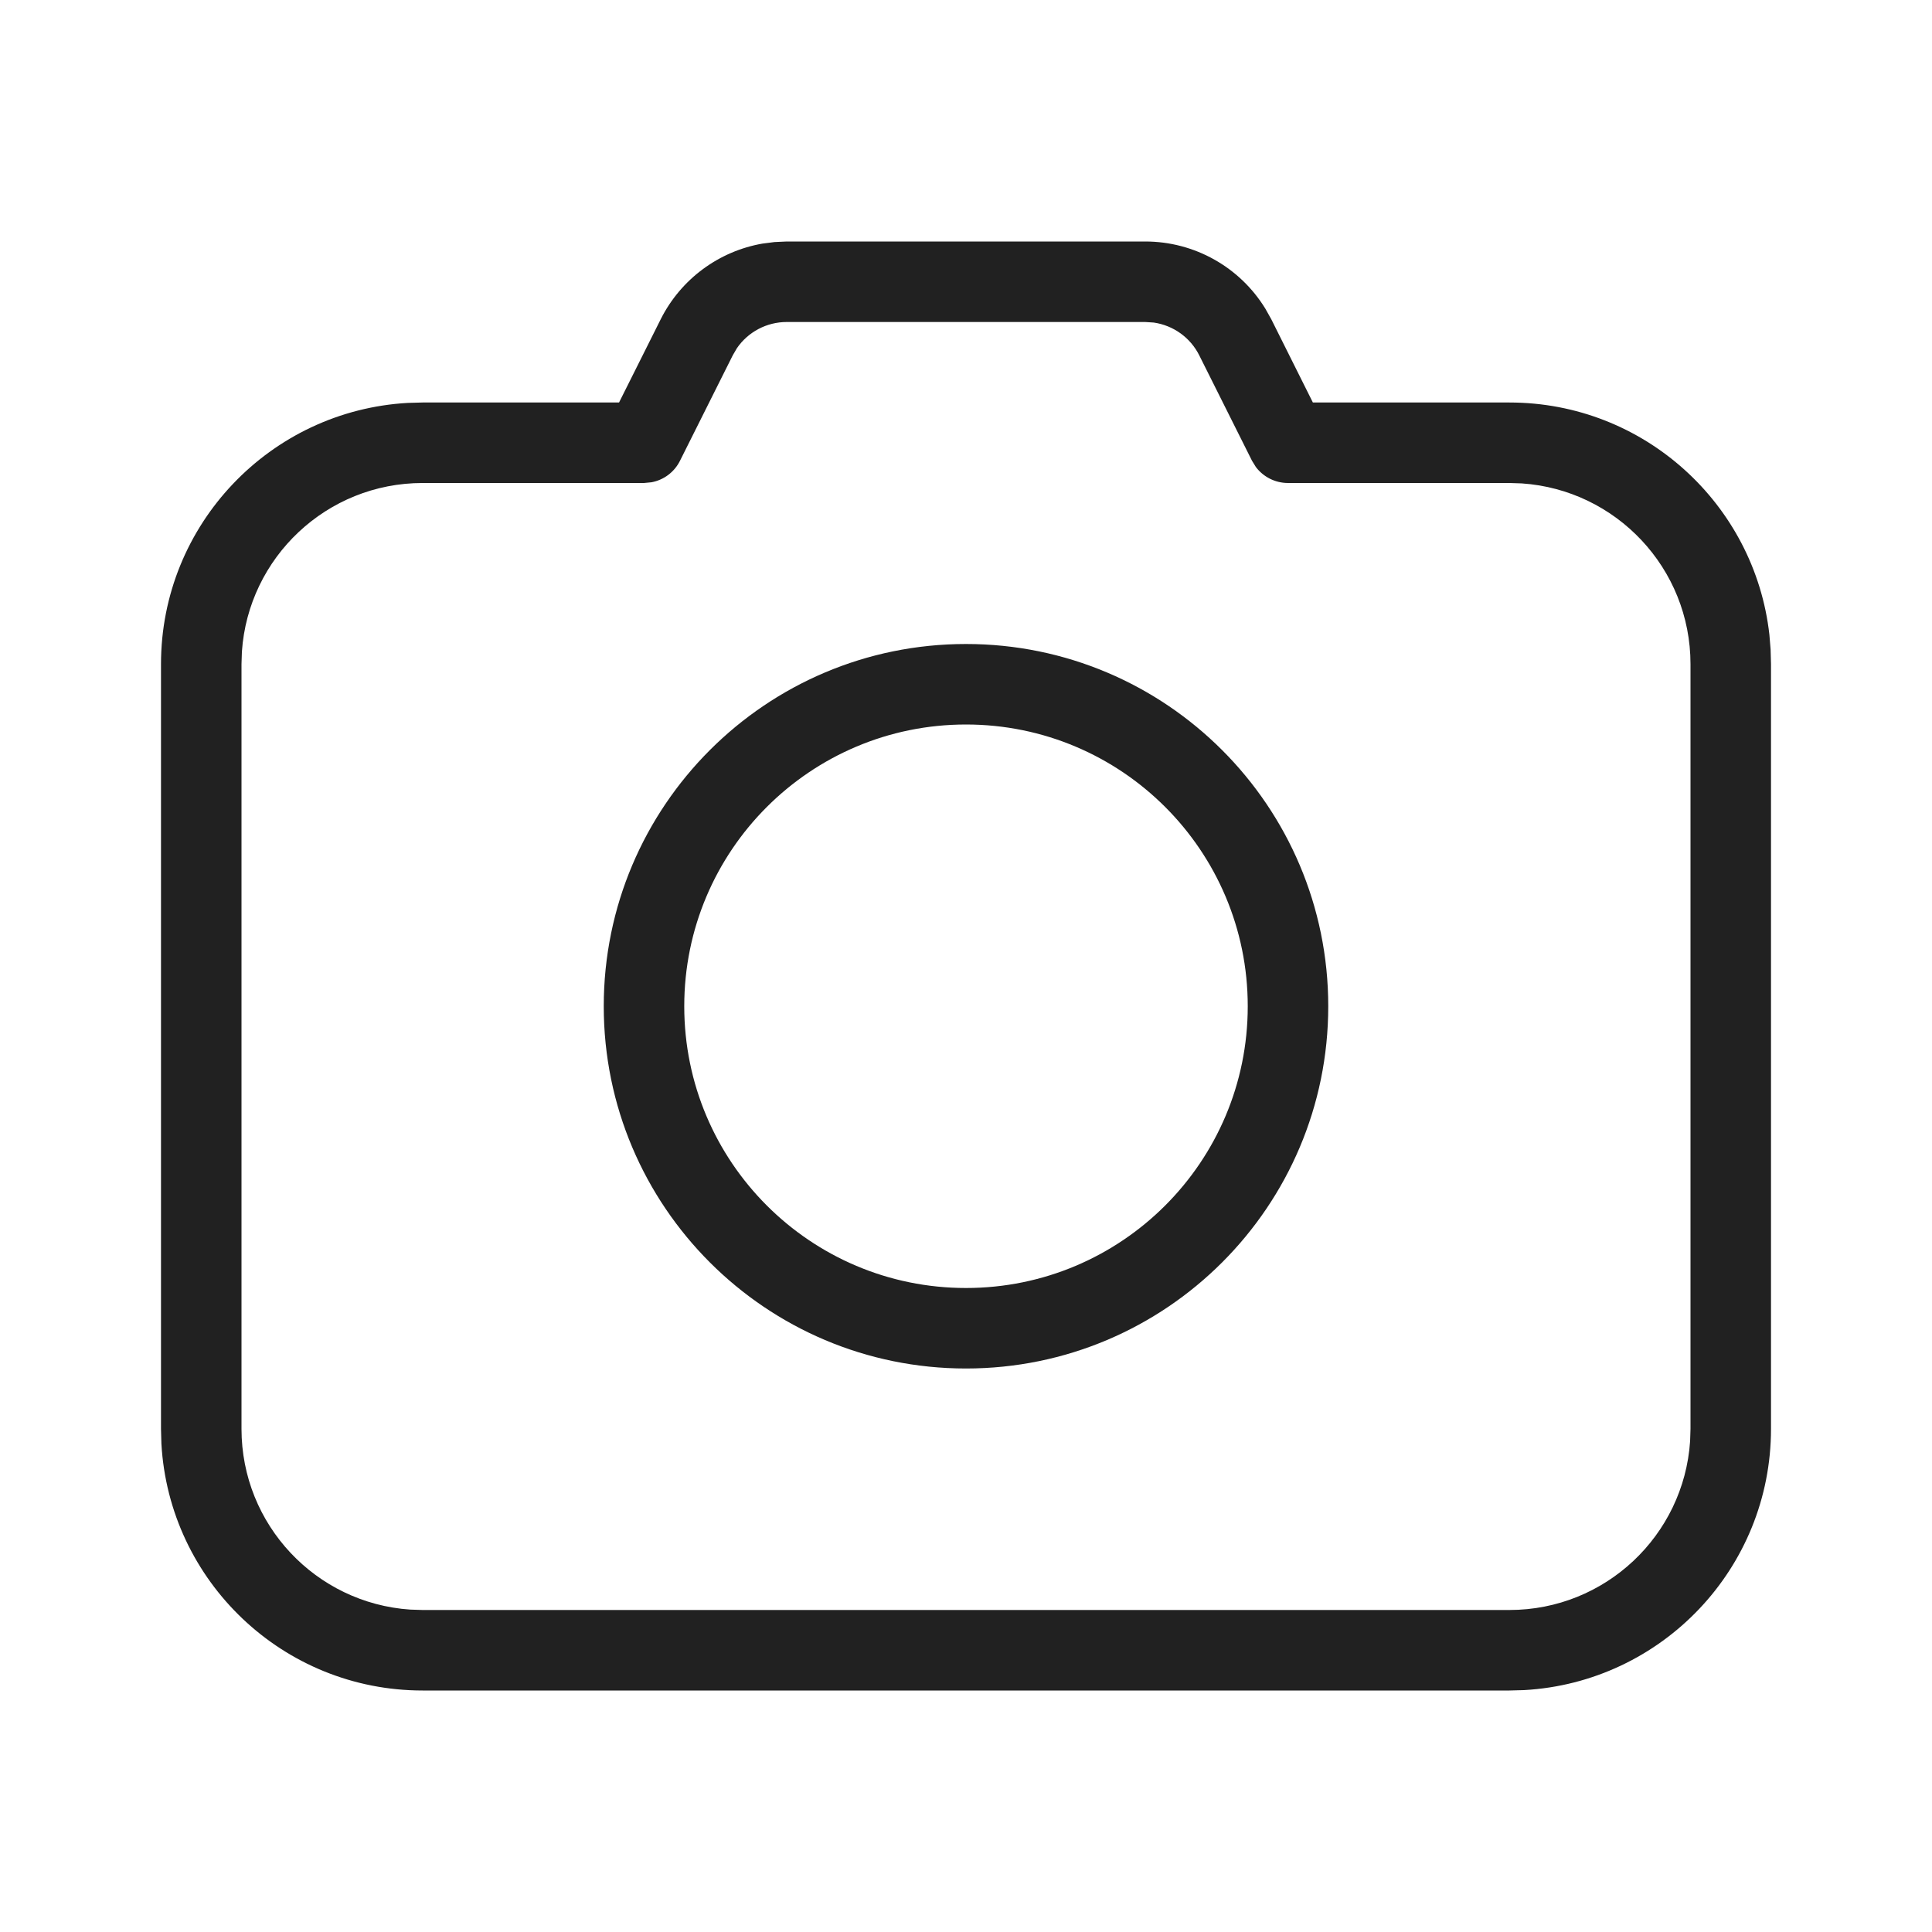 <?xml version="1.0" encoding="UTF-8"?>
<svg width="24px" height="24px" viewBox="0 0 24 24" version="1.1" xmlns="http://www.w3.org/2000/svg" xmlns:xlink="http://www.w3.org/1999/xlink">
    <!-- Generator: Sketch 59.1 (86144) - https://sketch.com -->
    <title>ic_fluent_camera_24_light</title>
    <desc>Created with Sketch.</desc>
    <g id="🔍-Product-Icons" stroke="none" stroke-width="1" fill="none" fill-rule="evenodd">
        <g id="ic_fluent_camera_24_light" fill="#212121" fill-rule="nonzero">
            <path d="M14.227,3 C14.839,3 15.403,3.319 15.719,3.835 L15.793,3.967 L16.309,5 L18.75,5 C20.421,5 21.798,6.261 21.98,7.884 L21.995,8.066 L22,8.25 L22,17.75 C22,19.483 20.644,20.899 18.934,20.995 L18.75,21 L5.25,21 C3.517,21 2.101,19.644 2.005,17.934 L2,17.75 L2,8.25 C2,6.517 3.356,5.101 5.066,5.005 L5.25,5 L7.69,5 L8.207,3.967 C8.458,3.466 8.931,3.12 9.472,3.026 L9.621,3.007 L9.773,3 L14.227,3 Z M14.227,4 L9.773,4 C9.524,4 9.294,4.123 9.155,4.324 L9.102,4.415 L8.447,5.724 C8.377,5.865 8.245,5.963 8.093,5.991 L8,6 L5.25,6 C4.059,6 3.084,6.925 3.005,8.096 L3,8.25 L3,17.75 C3,18.941 3.925,19.916 5.096,19.995 L5.25,20 L18.75,20 C19.941,20 20.916,19.075 20.995,17.904 L21,17.75 L21,8.25 C21,7.059 20.075,6.084 18.904,6.005 L18.75,6 L16,6 C15.842,6 15.696,5.926 15.602,5.803 L15.553,5.724 L14.898,4.415 C14.787,4.192 14.574,4.042 14.333,4.007 L14.227,4 Z M12,8 C14.485,8 16.5,10.015 16.5,12.5 C16.5,14.985 14.485,17 12,17 C9.515,17 7.5,14.985 7.5,12.5 C7.5,10.015 9.515,8 12,8 Z M12,9 C10.067,9 8.5,10.567 8.5,12.5 C8.5,14.433 10.067,16 12,16 C13.933,16 15.5,14.433 15.5,12.5 C15.5,10.567 13.933,9 12,9 Z" id="🎨-Color"></path>
        </g>
    </g>
</svg>